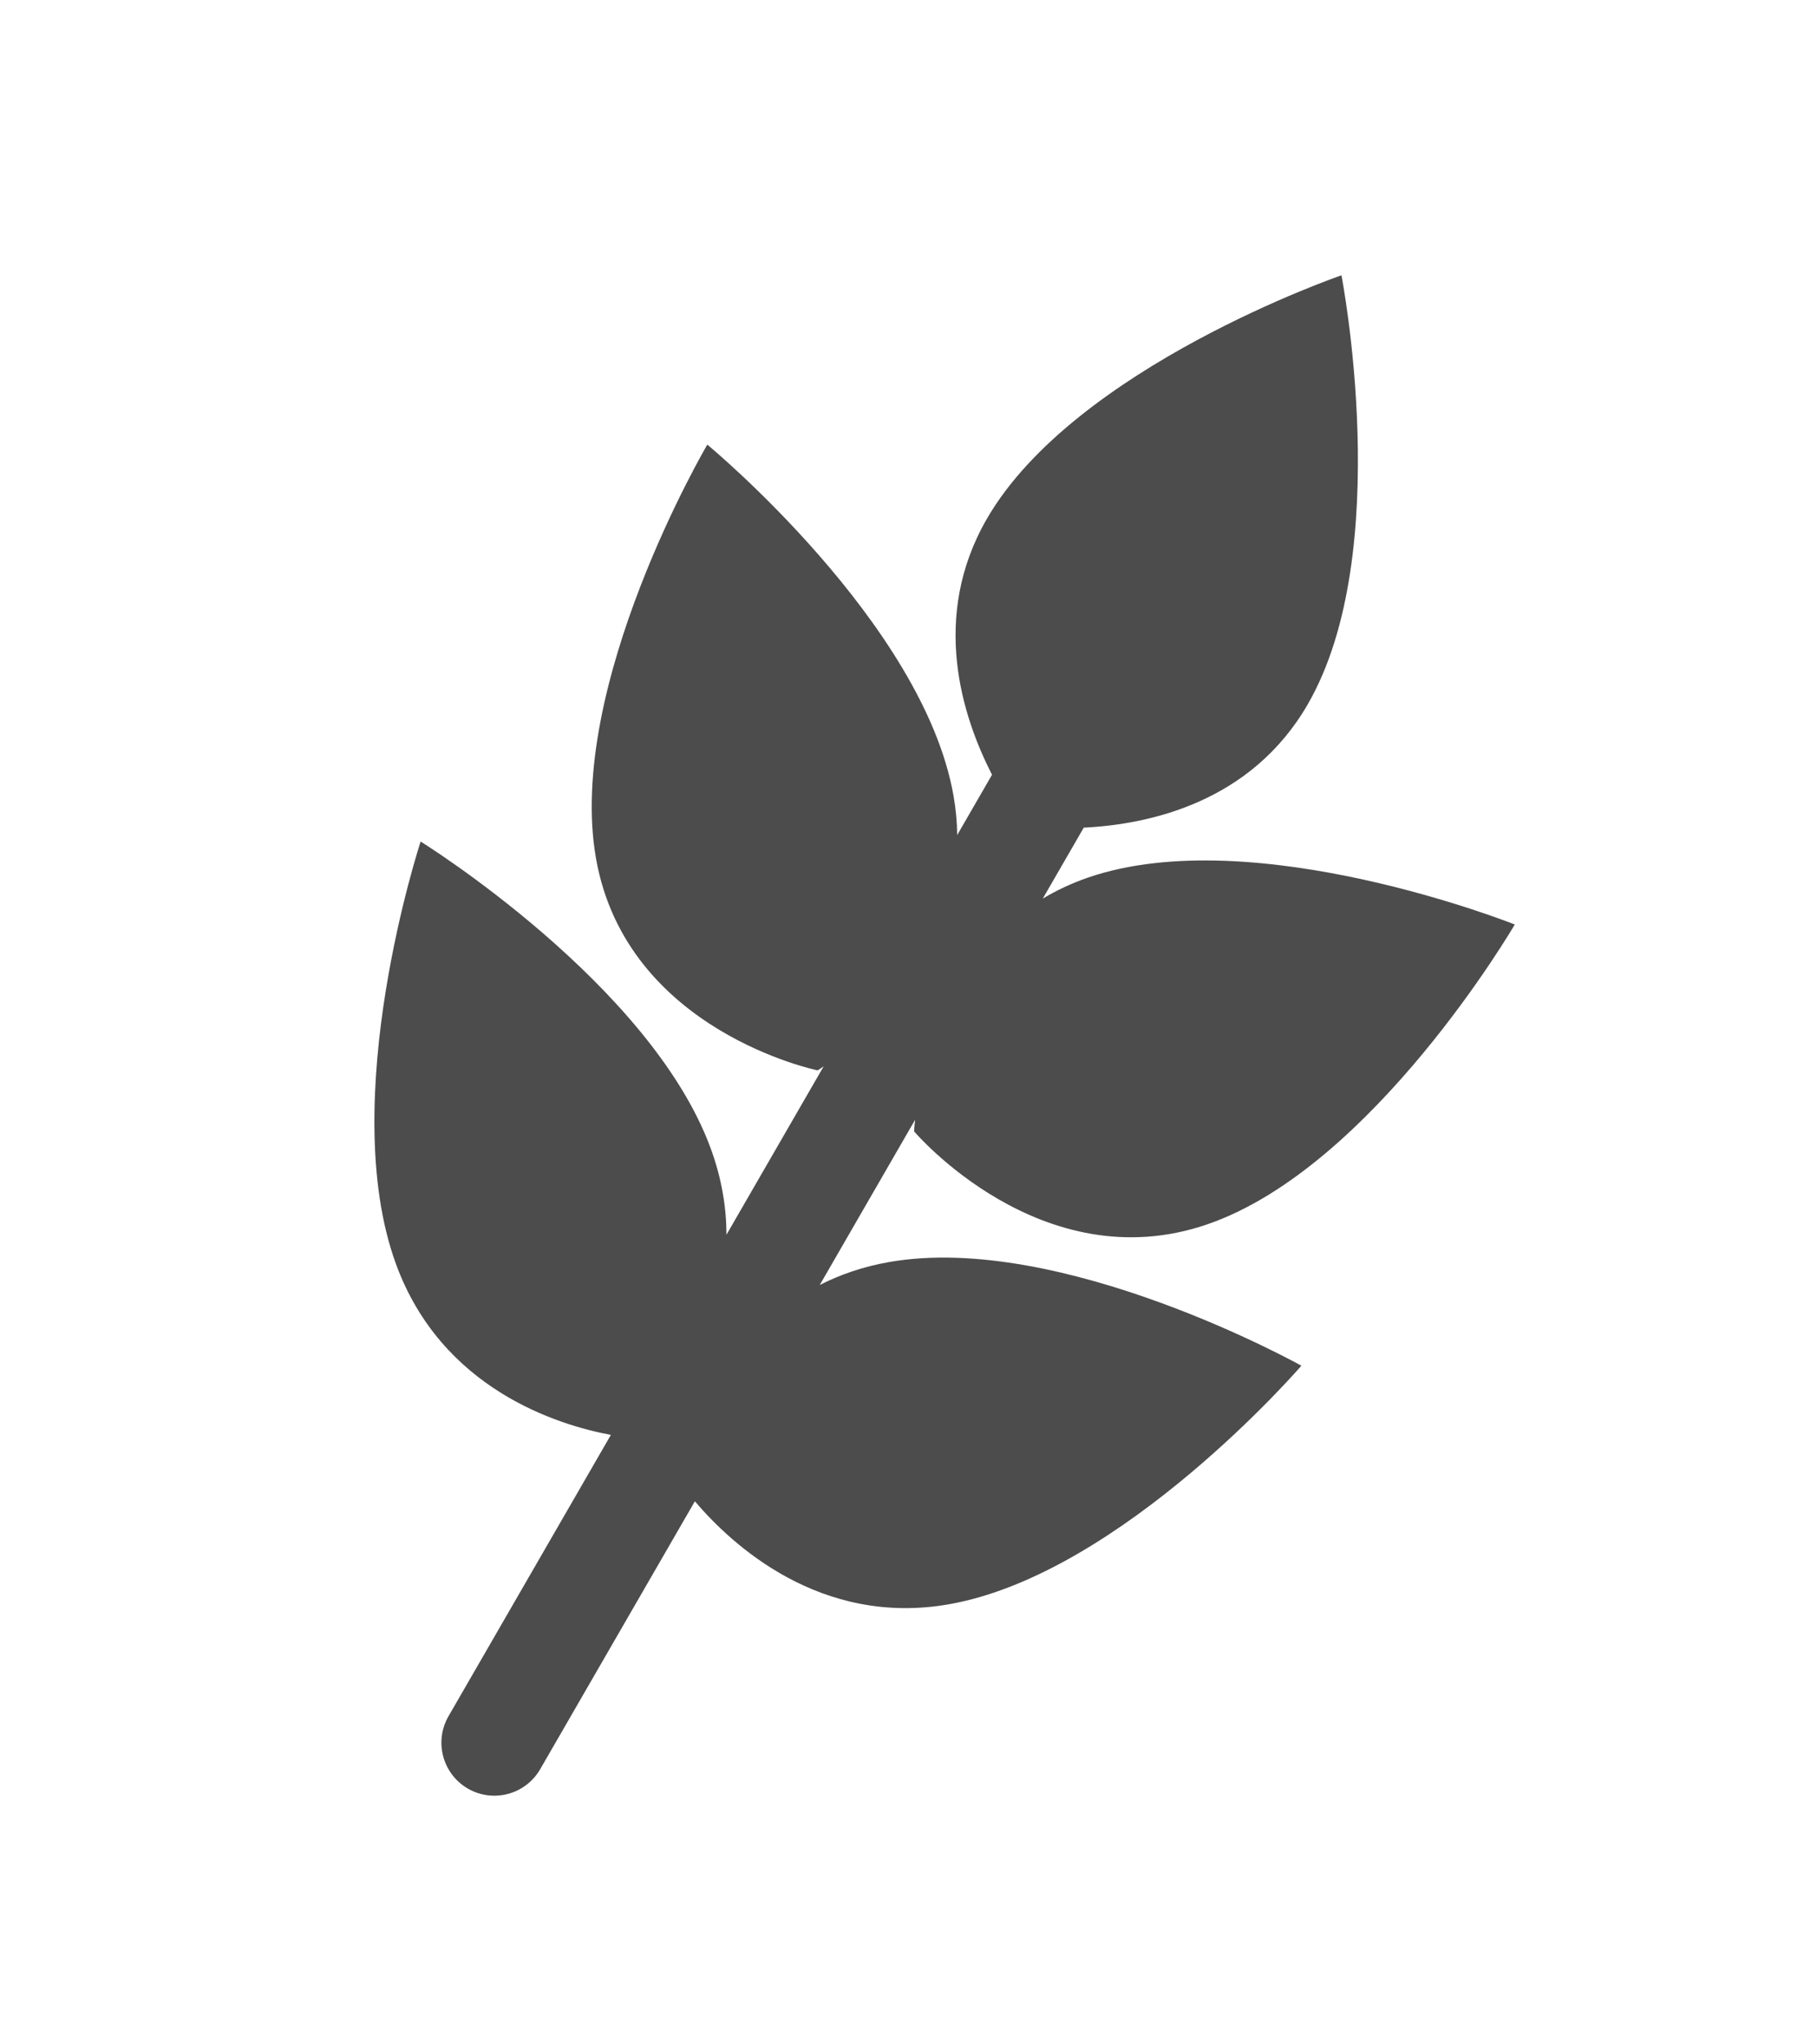 <svg width="40" height="45" viewBox="0 0 40 45" fill="none" xmlns="http://www.w3.org/2000/svg">
    <path opacity="0.7" fill-rule="evenodd" clip-rule="evenodd" d="M23.858 18.218C25.291 18.148 27.541 17.666 28.79 15.502C30.721 12.157 29.531 6.06 29.531 6.06C29.531 6.06 23.656 8.077 21.724 11.422C20.475 13.587 21.183 15.777 21.839 17.053L21.072 18.381C21.069 18.101 21.043 17.81 20.99 17.51C20.32 13.707 15.571 9.787 15.571 9.787C15.571 9.787 12.45 15.094 13.121 18.898C13.792 22.701 18 23.561 18 23.561C18 23.561 18.048 23.531 18.132 23.473L15.993 27.178C15.991 26.587 15.892 25.955 15.651 25.293C14.33 21.664 9.26 18.524 9.26 18.524C9.26 18.524 7.394 24.188 8.715 27.818C9.721 30.58 12.282 31.367 13.448 31.585L9.873 37.778C9.552 38.335 9.743 39.048 10.3 39.37C10.857 39.692 11.57 39.501 11.892 38.943L15.297 33.046C16.109 34.002 18.062 35.811 20.895 35.312C24.699 34.641 28.649 30.062 28.649 30.062C28.649 30.062 23.371 27.11 19.567 27.781C18.997 27.881 18.492 28.058 18.046 28.285L20.145 24.649C20.127 24.811 20.123 24.904 20.123 24.904C20.123 24.904 22.928 28.207 26.58 26.949C30.232 25.692 33.347 20.35 33.347 20.35C33.347 20.35 27.604 18.06 23.952 19.317C23.586 19.443 23.256 19.6 22.956 19.78L23.858 18.218Z" fill="black"/>
</svg>
